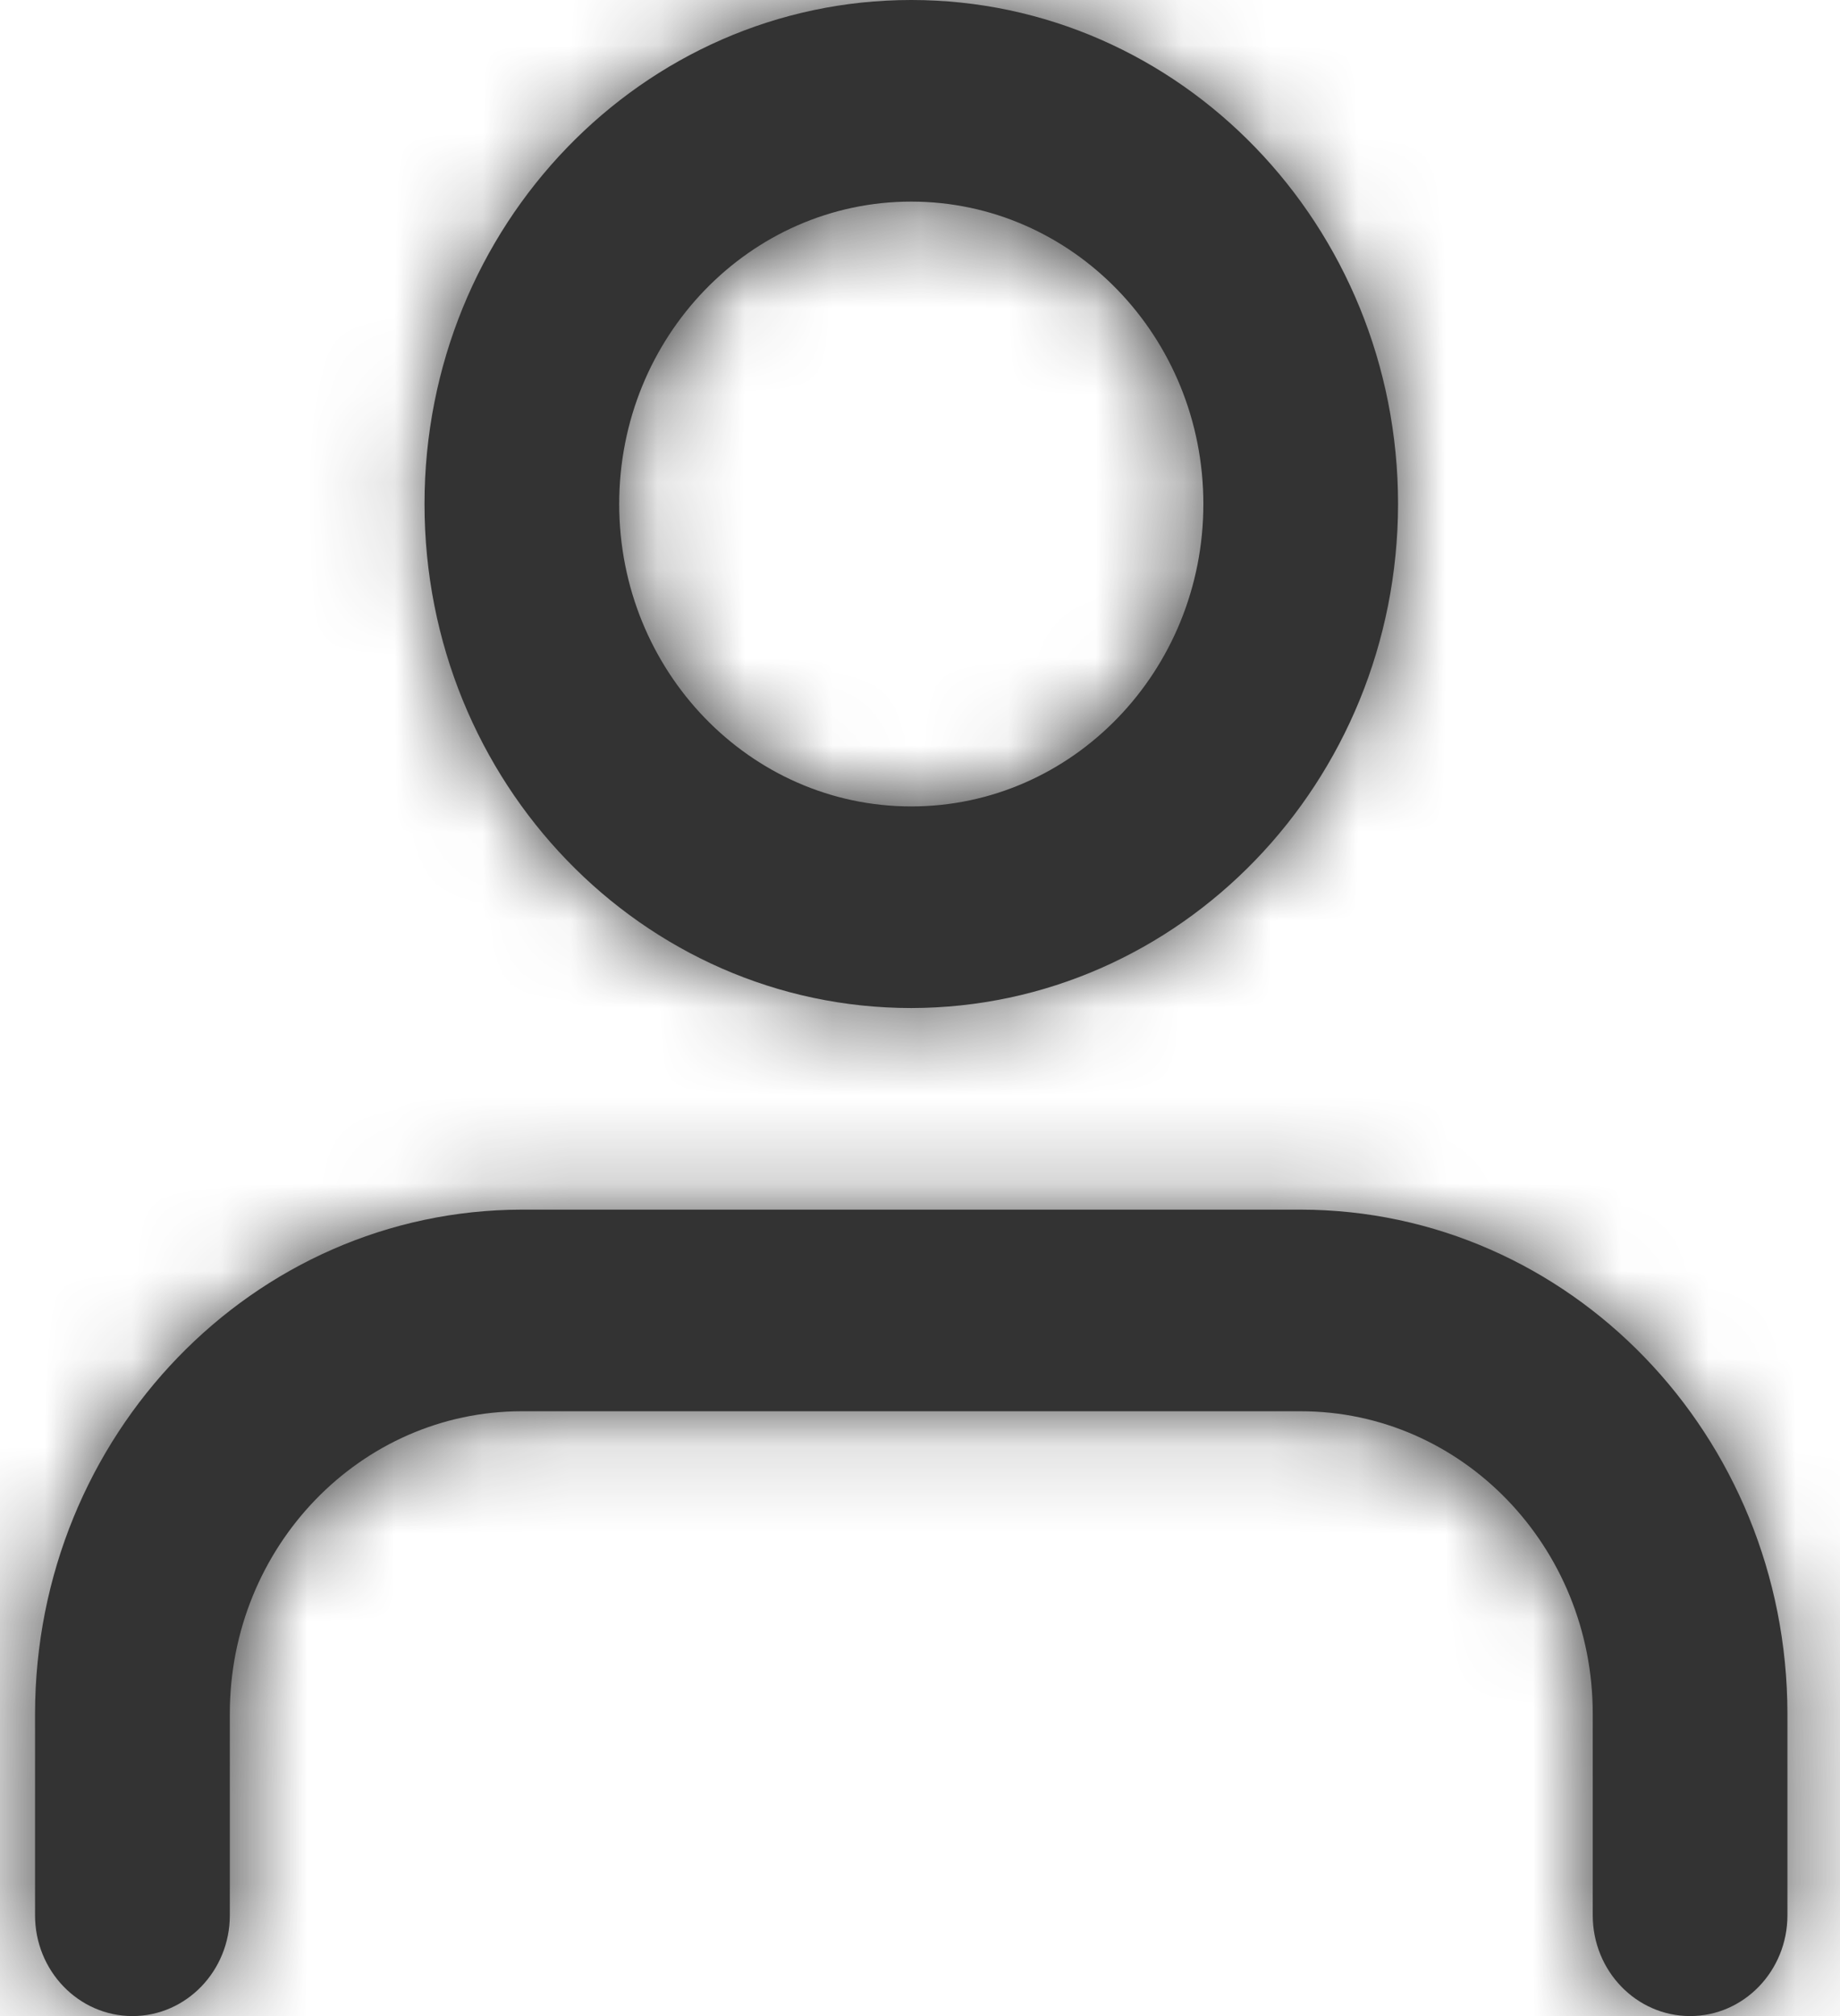 <svg width="21" height="23" viewBox="0 0 21 23" fill="none" xmlns="http://www.w3.org/2000/svg">
<path fill-rule="evenodd" clip-rule="evenodd" d="M10.4 11.5C7.332 11.5 4.845 8.926 4.845 5.75C4.845 2.574 7.332 0 10.4 0C13.469 0 15.956 2.574 15.956 5.75C15.952 8.924 13.467 11.496 10.4 11.5ZM19.289 23C18.676 23 18.178 22.485 18.178 21.85V19.55C18.178 17.645 16.686 16.1 14.845 16.1H5.956C4.115 16.1 2.623 17.645 2.623 19.55V21.85C2.623 22.485 2.125 23 1.512 23C0.898 23 0.4 22.485 0.4 21.85V19.55C0.404 16.376 2.889 13.804 5.956 13.8H14.845C17.912 13.804 20.397 16.376 20.4 19.55V21.85C20.4 22.485 19.903 23 19.289 23ZM7.067 5.75C7.067 3.844 8.559 2.3 10.4 2.3C12.241 2.3 13.734 3.844 13.734 5.75C13.734 7.655 12.241 9.2 10.4 9.2C8.559 9.2 7.067 7.655 7.067 5.75Z" fill="#333333"/>
<mask id="mask0_496_3496" style="mask-type:luminance" maskUnits="userSpaceOnUse" x="0" y="0" width="21" height="23">
<path fill-rule="evenodd" clip-rule="evenodd" d="M19.289 23C18.676 23 18.178 22.485 18.178 21.85V19.55C18.178 17.645 16.686 16.1 14.845 16.1H5.956C4.115 16.1 2.623 17.645 2.623 19.55V21.85C2.623 22.485 2.125 23 1.512 23C0.898 23 0.4 22.485 0.4 21.85V19.55C0.404 16.376 2.889 13.804 5.956 13.8H14.845C17.912 13.804 20.397 16.376 20.4 19.55V21.85C20.4 22.485 19.903 23 19.289 23ZM10.4 11.5C7.332 11.5 4.845 8.926 4.845 5.75C4.845 2.574 7.332 0 10.4 0C13.469 0 15.956 2.574 15.956 5.75C15.952 8.924 13.467 11.496 10.4 11.5ZM10.4 2.3C8.559 2.3 7.067 3.844 7.067 5.75C7.067 7.655 8.559 9.2 10.4 9.2C12.241 9.2 13.734 7.655 13.734 5.75C13.734 3.844 12.241 2.3 10.4 2.3Z" fill="white"/>
</mask>
<g mask="url(#mask0_496_3496)">
<rect x="-2.933" y="-2.3" width="26.667" height="27.6" fill="#333333"/>
</g>
</svg>
